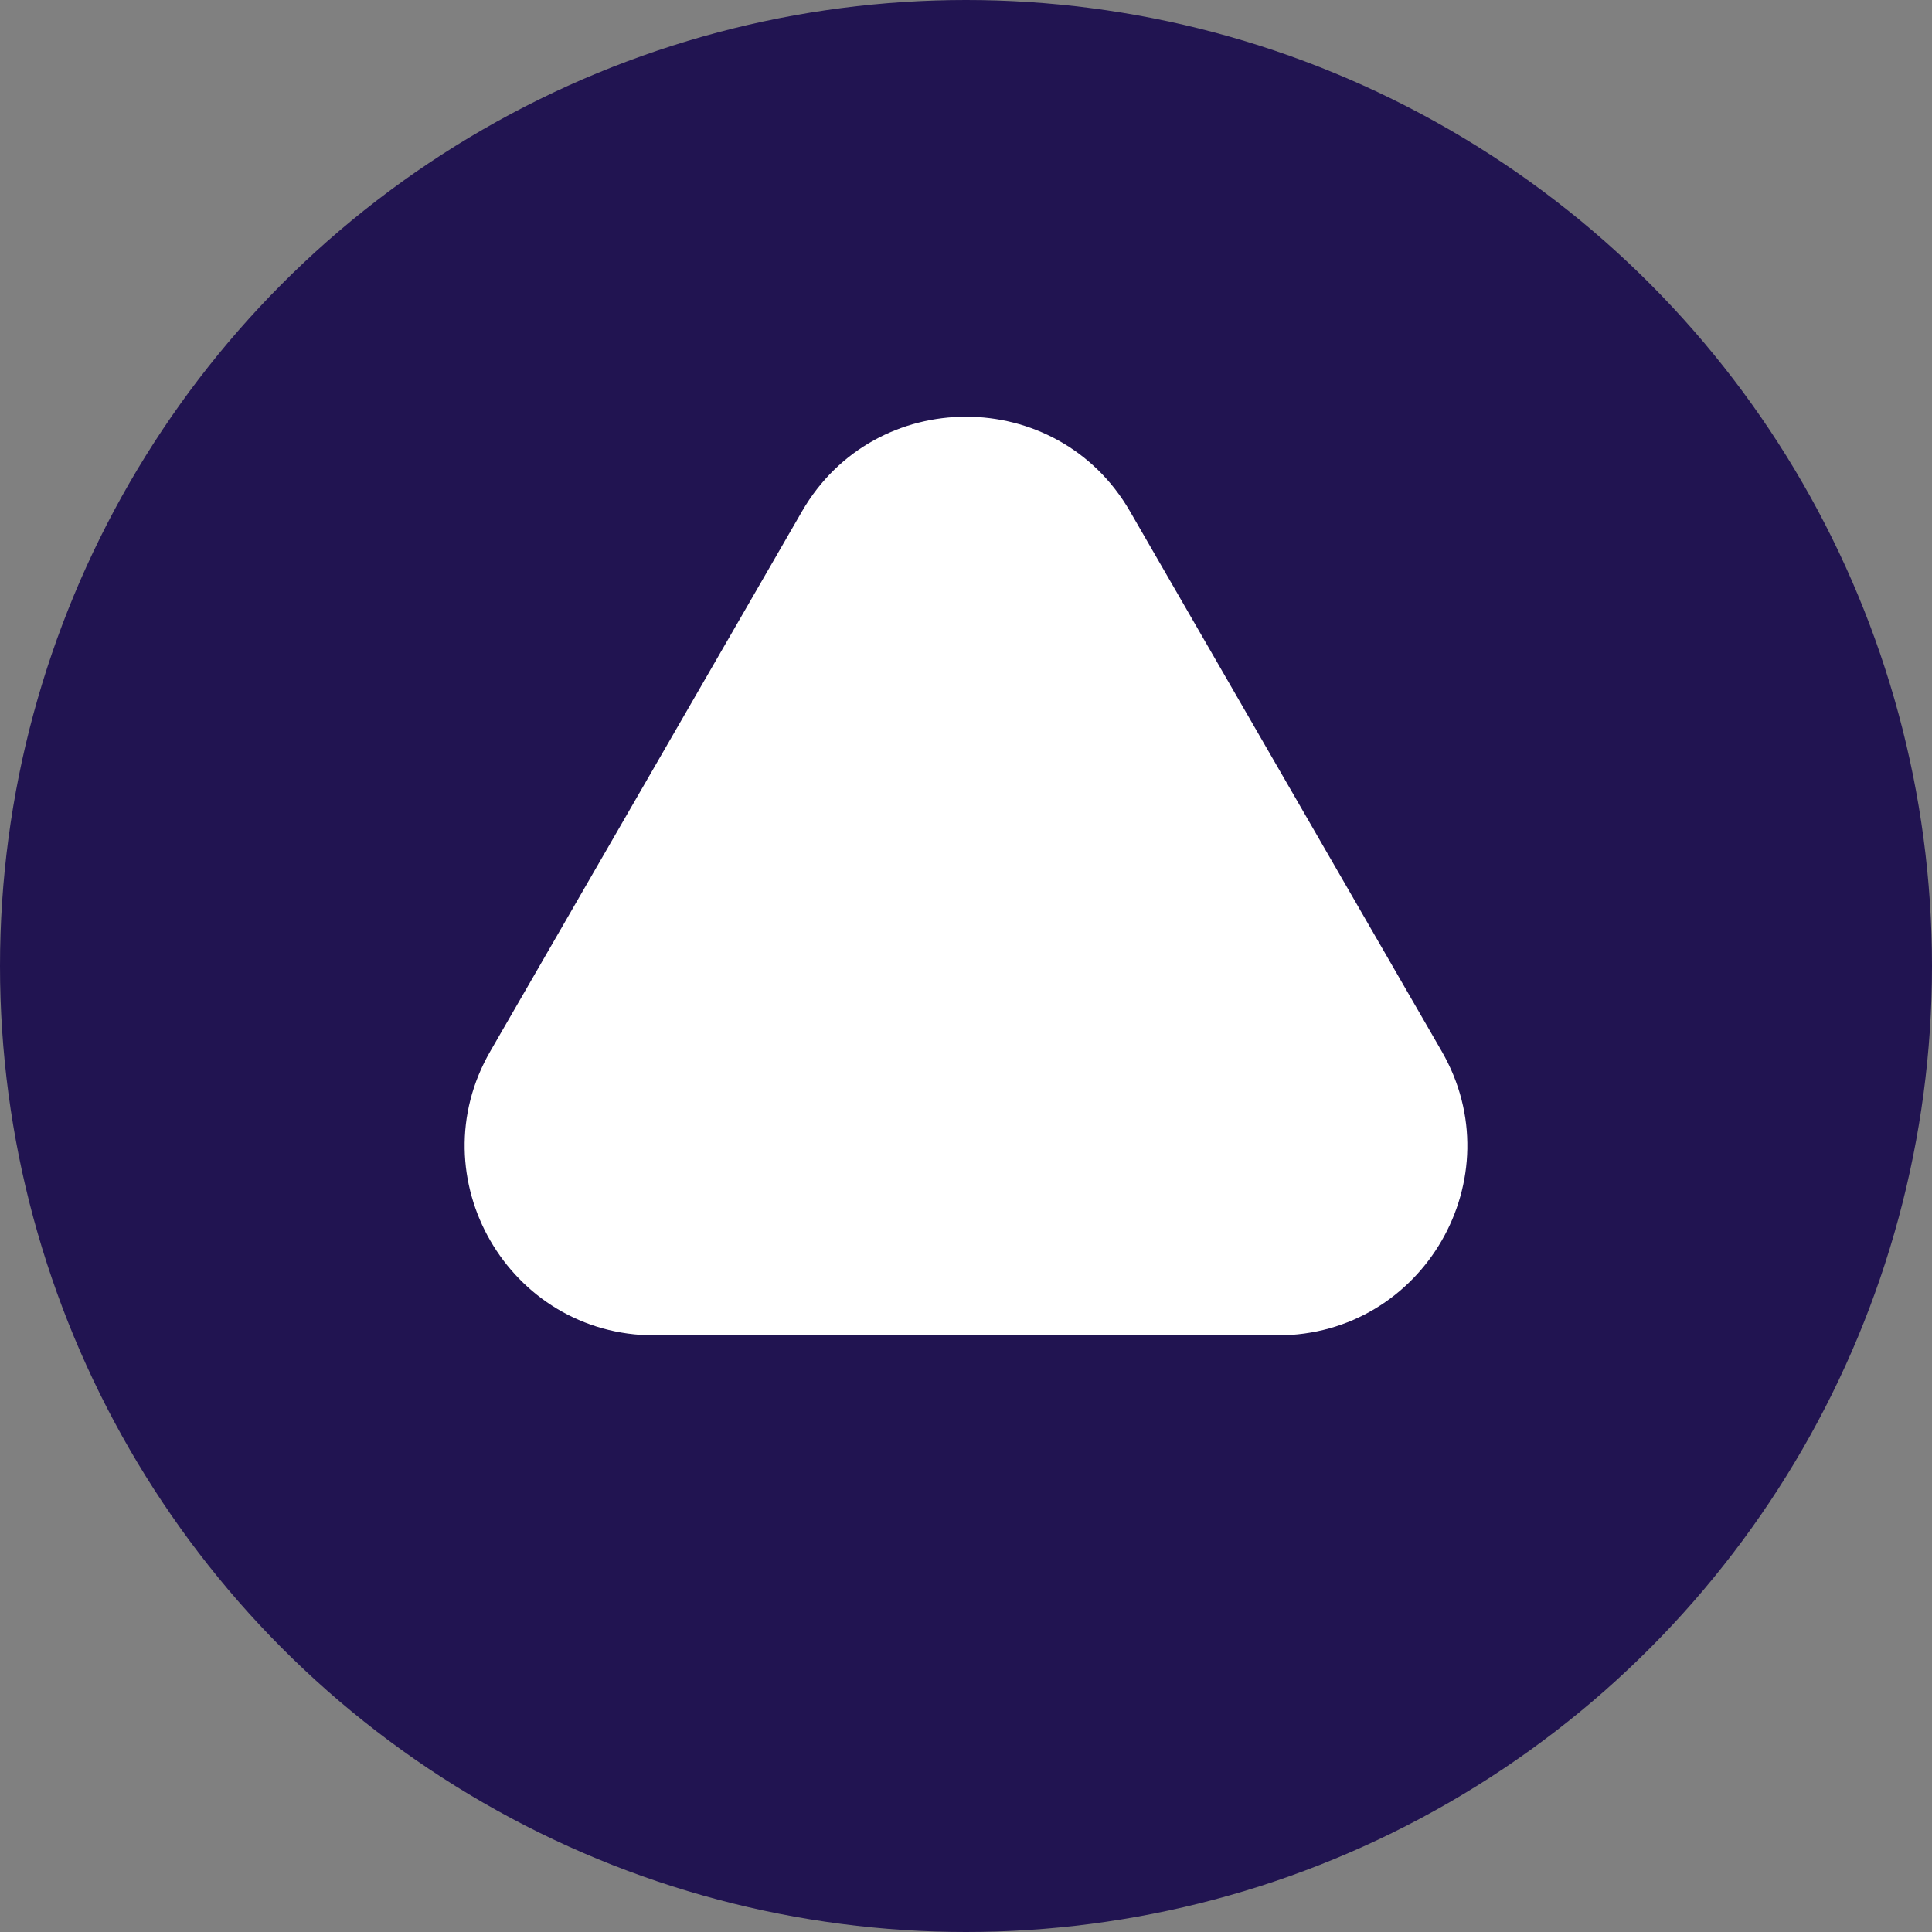 <svg width="51" height="51" viewBox="0 0 51 51" fill="none" xmlns="http://www.w3.org/2000/svg">
<rect x="0" y="0" width="51" height="51" fill="#808080" stroke="none"/>
<circle cx="25.5" cy="25.5" r="25.5" fill="#211451"/>
<path d="M21.17 13.5C23.094 10.167 27.906 10.167 29.83 13.5L38.057 27.75C39.982 31.083 37.576 35.25 33.727 35.25H17.273C13.424 35.25 11.018 31.083 12.943 27.75L21.17 13.5Z" fill="white"/>
</svg>
